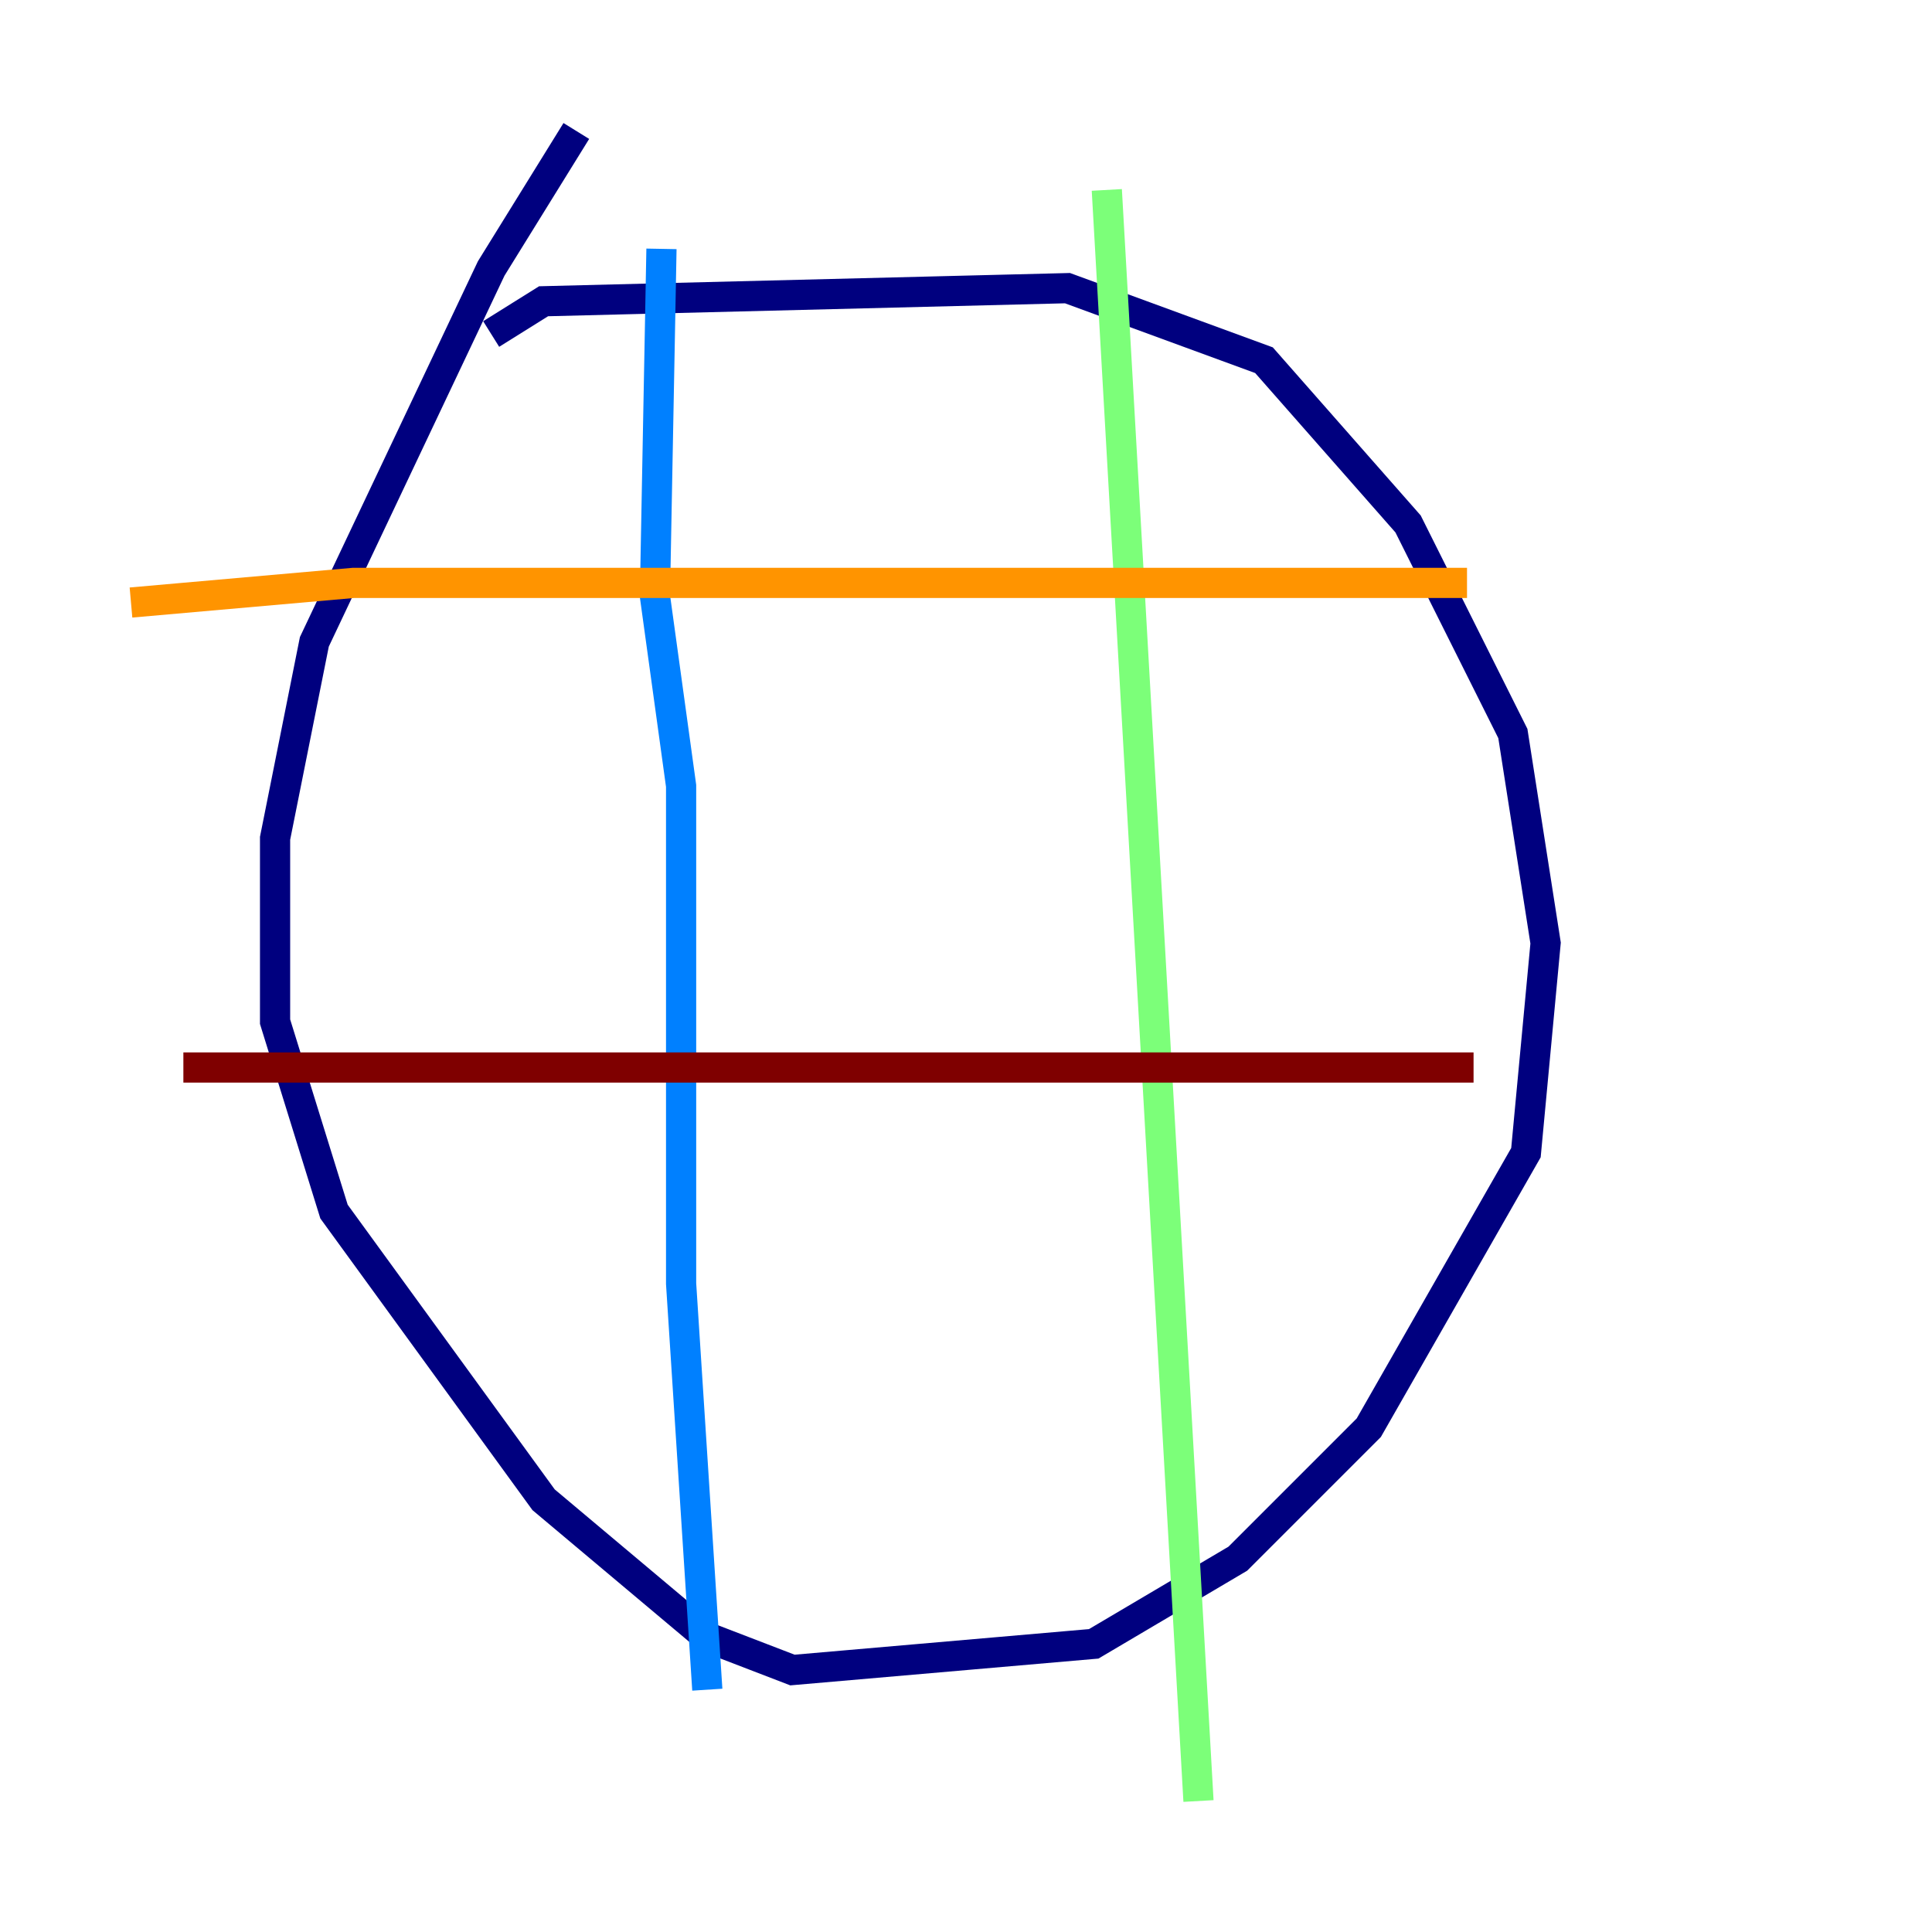 <?xml version="1.0" encoding="utf-8" ?>
<svg baseProfile="tiny" height="128" version="1.2" viewBox="0,0,128,128" width="128" xmlns="http://www.w3.org/2000/svg" xmlns:ev="http://www.w3.org/2001/xml-events" xmlns:xlink="http://www.w3.org/1999/xlink"><defs /><polyline fill="none" points="32.542,22.129 36.014,19.959 70.725,19.091 83.742,23.864 93.288,34.712 100.231,48.597 102.4,62.481 101.098,76.366 90.685,94.59 82.007,103.268 72.461,108.909 52.502,110.644 46.861,108.475 36.014,99.363 22.129,80.271 18.224,67.688 18.224,55.539 20.827,42.522 32.542,17.79 38.183,8.678" stroke="#00007f" stroke-width="2" /><polyline fill="none" points="43.824,16.488 43.39,39.485 45.125,52.068 45.125,85.044 46.861,111.946" stroke="#0080ff" stroke-width="2" /><polyline fill="none" points="73.329,12.583 79.403,119.322" stroke="#7cff79" stroke-width="2" /><polyline fill="none" points="97.193,38.617 23.43,38.617 8.678,39.919" stroke="#ff9400" stroke-width="2" /><polyline fill="none" points="97.627,70.725 12.149,70.725" stroke="#7f0000" stroke-width="2" /></svg>